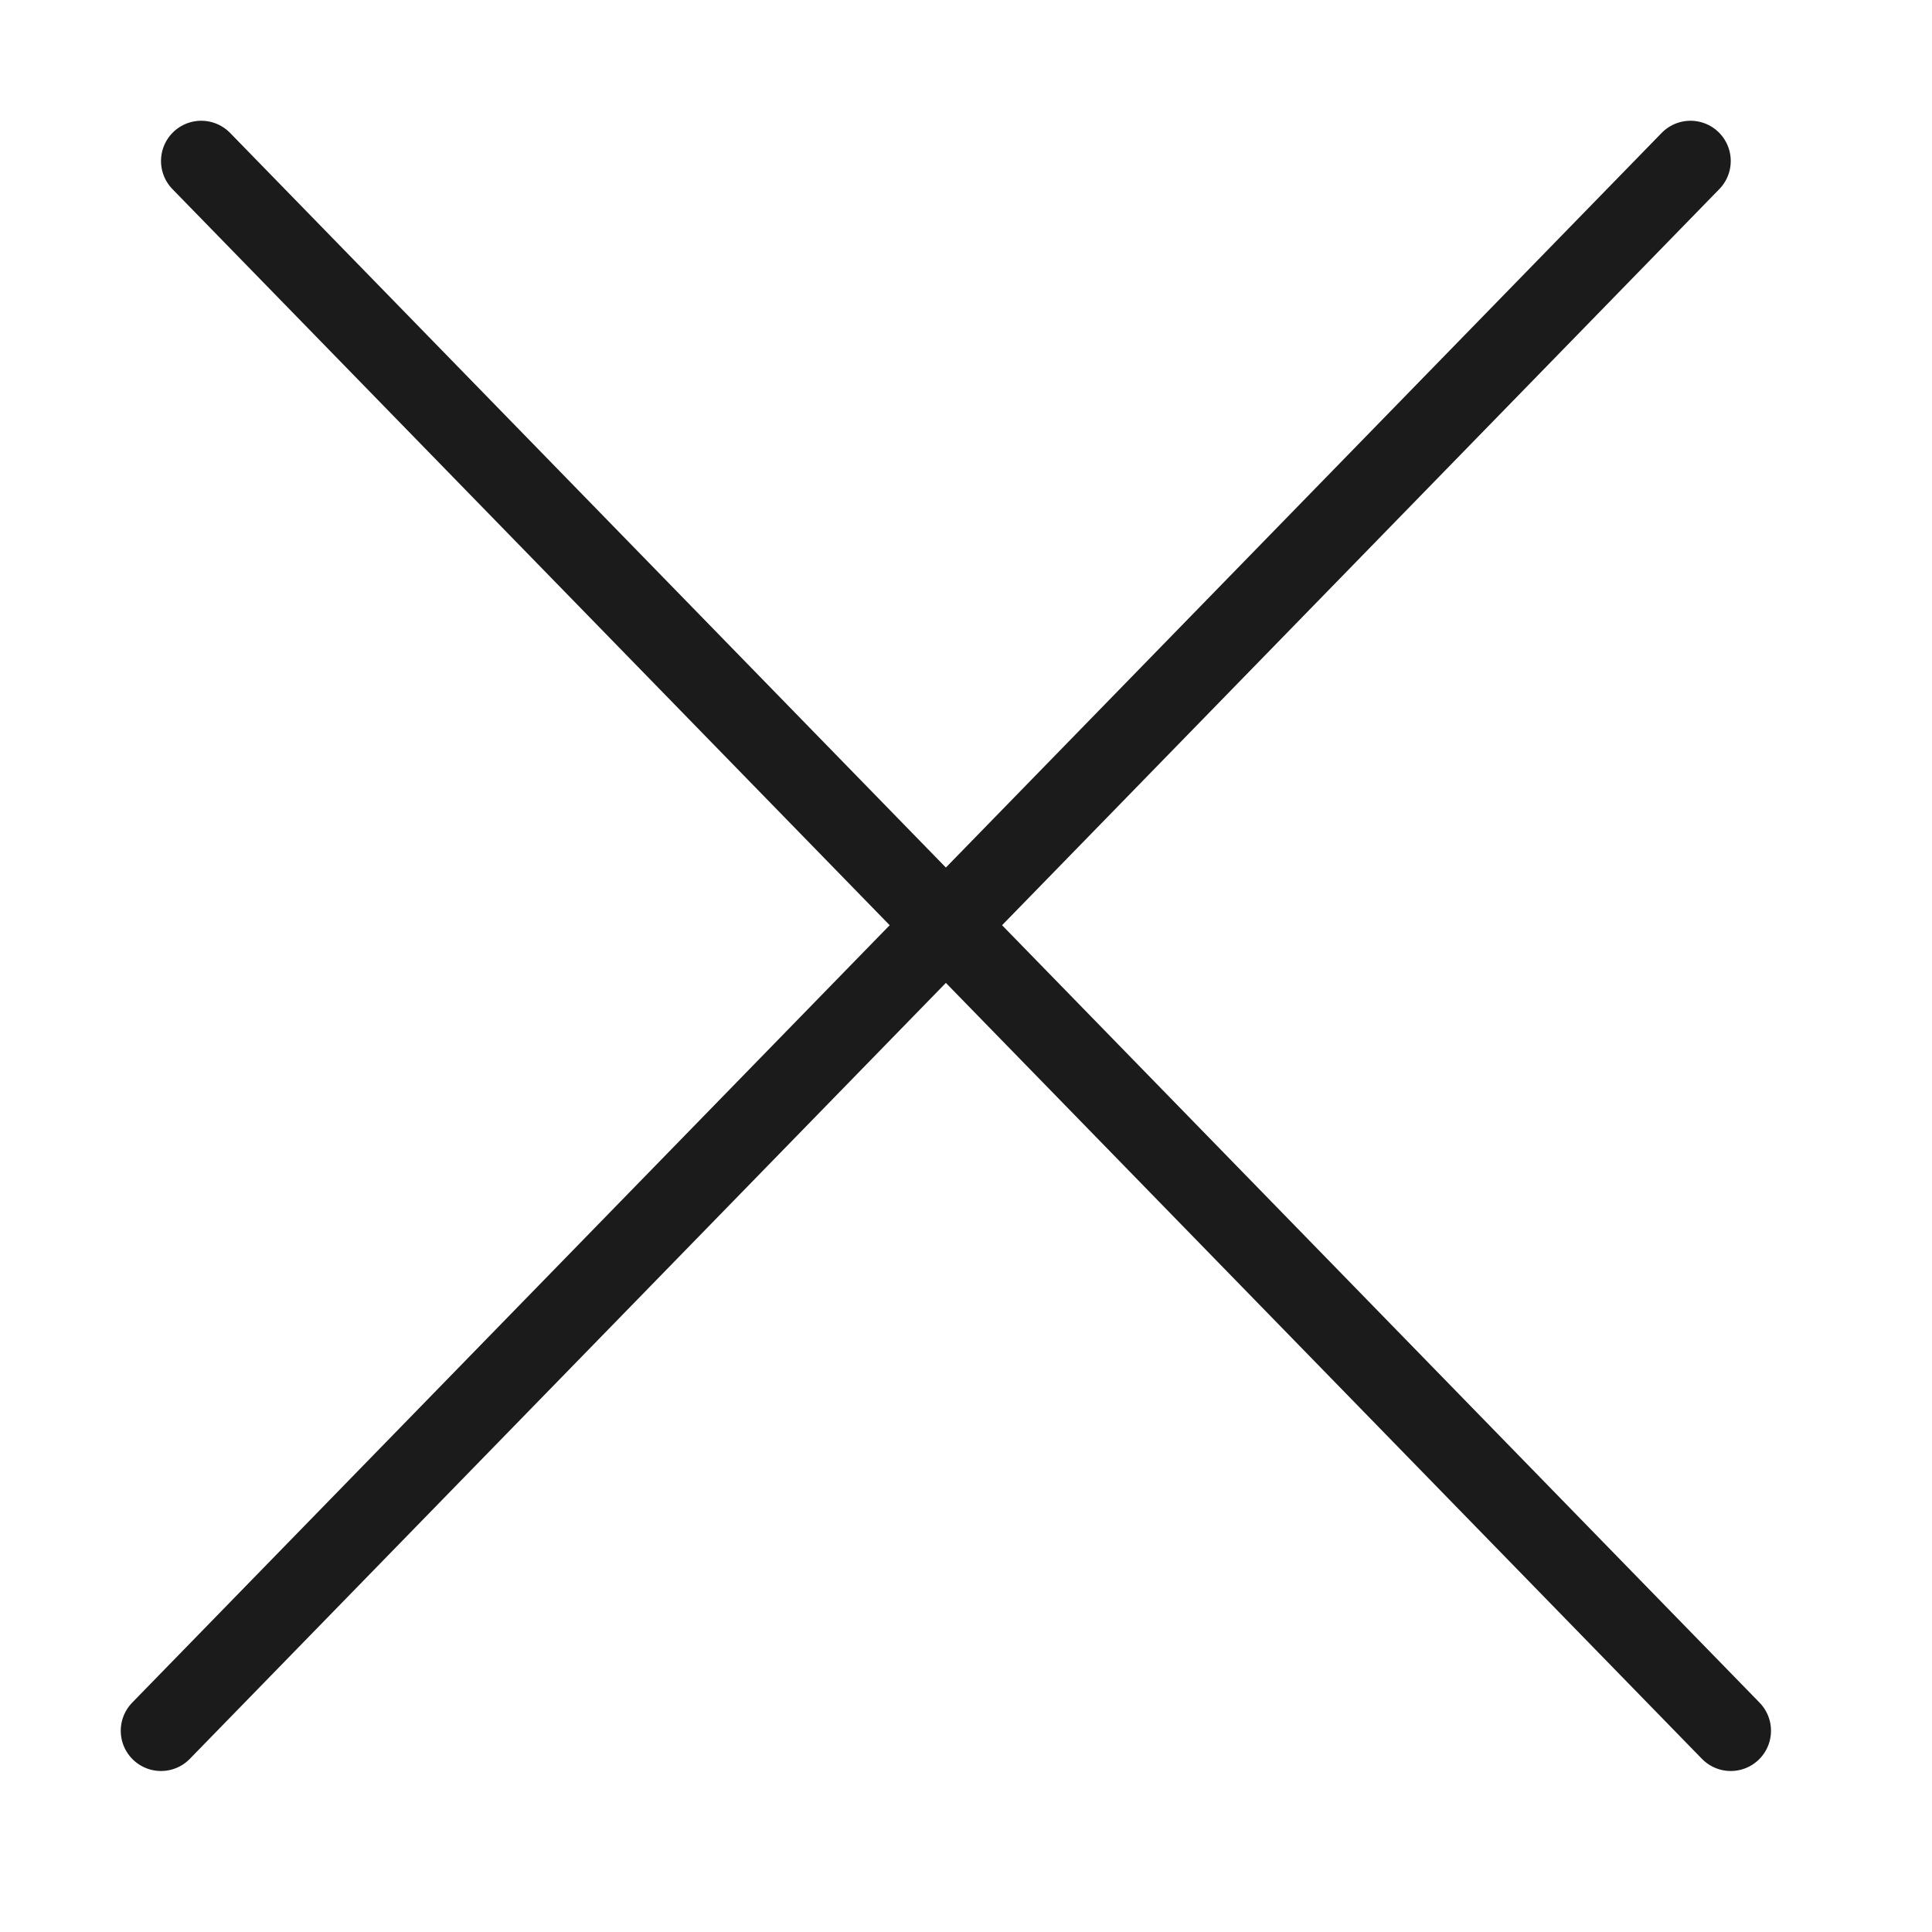 <svg width="48" height="48" viewBox="0 0 48 48" fill="none" xmlns="http://www.w3.org/2000/svg">
<path d="M5 4L43 43" stroke="#1B1B1B" stroke-width="2" stroke-linecap="round"/>
<path d="M4 43L42 4" stroke="#1B1B1B" stroke-width="2" stroke-linecap="round"/>
</svg>

